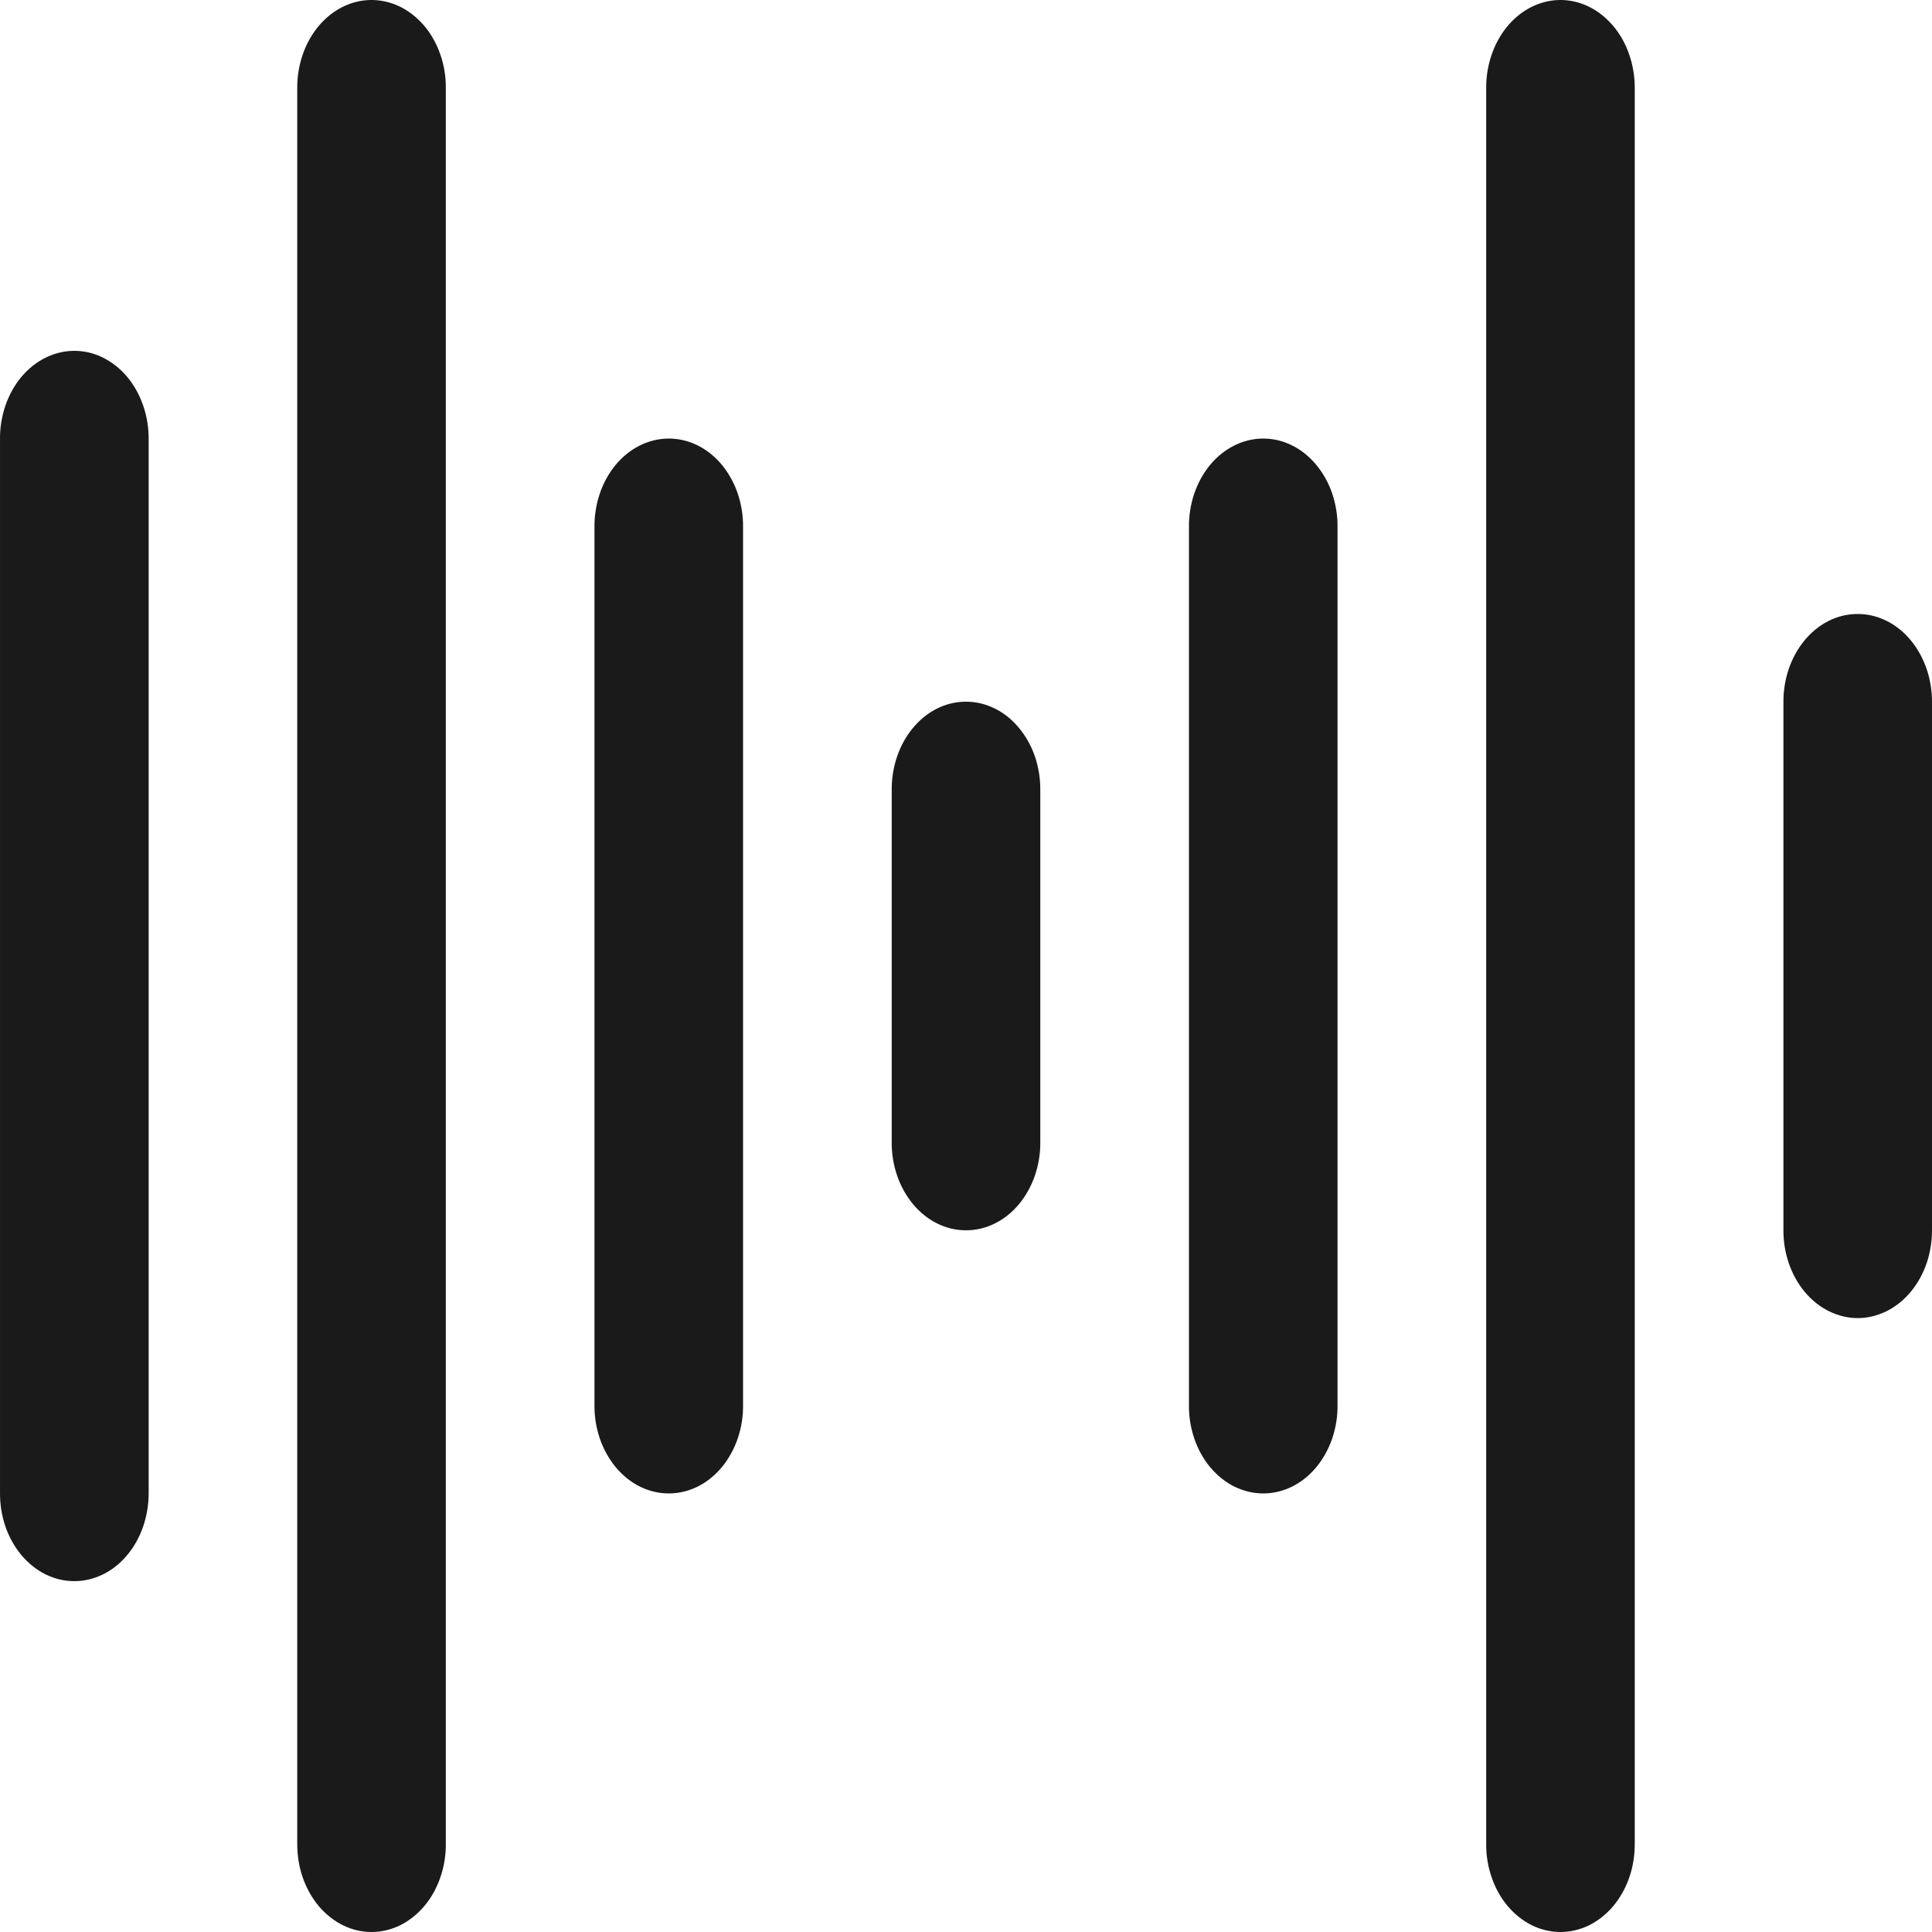 <svg width="20" height="20" viewBox="0 0 20 20" fill="none" xmlns="http://www.w3.org/2000/svg">
<path d="M3.834 0C3.63 0.004 3.436 0.103 3.294 0.275C3.152 0.448 3.074 0.68 3.077 0.92V19.079C3.076 19.199 3.094 19.319 3.132 19.43C3.17 19.542 3.227 19.644 3.298 19.73C3.37 19.815 3.455 19.883 3.549 19.93C3.643 19.976 3.744 20 3.846 20C3.948 20 4.049 19.976 4.143 19.93C4.237 19.883 4.322 19.815 4.394 19.73C4.466 19.644 4.522 19.542 4.56 19.43C4.598 19.319 4.617 19.199 4.615 19.079V0.92C4.617 0.799 4.598 0.678 4.559 0.566C4.52 0.453 4.463 0.351 4.39 0.265C4.317 0.18 4.23 0.112 4.135 0.066C4.039 0.021 3.937 -0.002 3.834 0V0ZM16.142 0C15.938 0.004 15.744 0.103 15.602 0.275C15.46 0.448 15.382 0.68 15.385 0.92V19.079C15.383 19.199 15.402 19.319 15.44 19.43C15.478 19.542 15.534 19.644 15.606 19.73C15.678 19.815 15.763 19.883 15.857 19.93C15.951 19.976 16.052 20 16.154 20C16.256 20 16.357 19.976 16.451 19.93C16.545 19.883 16.63 19.815 16.702 19.73C16.773 19.644 16.83 19.542 16.868 19.43C16.906 19.319 16.924 19.199 16.923 19.079V0.92C16.924 0.799 16.905 0.678 16.866 0.566C16.828 0.453 16.77 0.351 16.697 0.265C16.624 0.18 16.538 0.112 16.442 0.066C16.347 0.021 16.245 -0.002 16.142 0V0ZM0.757 3.632C0.554 3.636 0.359 3.735 0.217 3.907C0.075 4.08 -0.003 4.312 7.69281e-05 4.552V15.447C-0.001 15.568 0.017 15.687 0.055 15.799C0.093 15.911 0.15 16.012 0.221 16.098C0.293 16.183 0.378 16.252 0.472 16.298C0.566 16.344 0.667 16.368 0.769 16.368C0.871 16.368 0.972 16.344 1.066 16.298C1.16 16.252 1.246 16.183 1.317 16.098C1.389 16.012 1.445 15.911 1.483 15.799C1.521 15.687 1.54 15.568 1.539 15.447V4.552C1.54 4.431 1.521 4.31 1.482 4.198C1.443 4.085 1.386 3.983 1.313 3.897C1.24 3.811 1.153 3.744 1.058 3.698C0.962 3.652 0.86 3.63 0.757 3.632V3.632ZM6.911 4.54C6.707 4.544 6.513 4.643 6.371 4.815C6.229 4.988 6.151 5.22 6.154 5.46V14.54C6.152 14.66 6.171 14.779 6.209 14.891C6.247 15.002 6.304 15.104 6.375 15.19C6.447 15.275 6.532 15.344 6.626 15.39C6.72 15.436 6.821 15.46 6.923 15.46C7.025 15.46 7.126 15.436 7.22 15.39C7.314 15.344 7.399 15.275 7.471 15.19C7.542 15.104 7.599 15.002 7.637 14.891C7.675 14.779 7.694 14.66 7.692 14.54V5.46C7.694 5.339 7.674 5.218 7.636 5.106C7.597 4.993 7.539 4.891 7.467 4.805C7.394 4.719 7.307 4.651 7.212 4.606C7.116 4.56 7.014 4.538 6.911 4.54V4.54ZM13.065 4.54C12.861 4.544 12.667 4.643 12.525 4.815C12.383 4.988 12.305 5.22 12.308 5.46V14.54C12.306 14.66 12.325 14.779 12.363 14.891C12.401 15.002 12.457 15.104 12.529 15.19C12.601 15.275 12.686 15.344 12.78 15.39C12.874 15.436 12.975 15.46 13.077 15.46C13.179 15.46 13.28 15.436 13.374 15.39C13.468 15.344 13.553 15.275 13.625 15.19C13.696 15.104 13.753 15.002 13.791 14.891C13.829 14.779 13.848 14.66 13.846 14.54V5.46C13.848 5.339 13.828 5.218 13.79 5.106C13.751 4.993 13.693 4.891 13.62 4.805C13.547 4.719 13.461 4.651 13.365 4.606C13.27 4.56 13.168 4.538 13.065 4.54V4.54ZM19.219 6.356C19.015 6.359 18.821 6.458 18.679 6.631C18.537 6.804 18.459 7.035 18.462 7.276V12.724C18.46 12.844 18.479 12.963 18.517 13.075C18.555 13.187 18.611 13.288 18.683 13.374C18.755 13.46 18.84 13.528 18.934 13.574C19.028 13.62 19.129 13.645 19.231 13.645C19.333 13.645 19.434 13.62 19.528 13.574C19.622 13.528 19.707 13.46 19.779 13.374C19.85 13.288 19.907 13.187 19.945 13.075C19.983 12.963 20.001 12.844 20 12.724V7.276C20.001 7.155 19.982 7.034 19.943 6.921C19.904 6.809 19.847 6.707 19.774 6.621C19.701 6.535 19.615 6.467 19.519 6.422C19.424 6.376 19.322 6.354 19.219 6.356V6.356ZM9.988 7.264C9.784 7.267 9.59 7.366 9.448 7.539C9.306 7.711 9.228 7.943 9.231 8.184V11.816C9.229 11.936 9.248 12.055 9.286 12.167C9.324 12.279 9.381 12.38 9.452 12.466C9.524 12.552 9.609 12.62 9.703 12.666C9.797 12.713 9.898 12.736 10 12.736C10.102 12.736 10.203 12.713 10.297 12.666C10.391 12.62 10.476 12.552 10.548 12.466C10.619 12.38 10.676 12.279 10.714 12.167C10.752 12.055 10.771 11.936 10.769 11.816V8.184C10.771 8.062 10.751 7.942 10.713 7.829C10.674 7.717 10.616 7.615 10.543 7.529C10.471 7.443 10.384 7.375 10.289 7.33C10.193 7.284 10.091 7.262 9.988 7.264V7.264Z" fill="#1A1A1A"/>
</svg>

